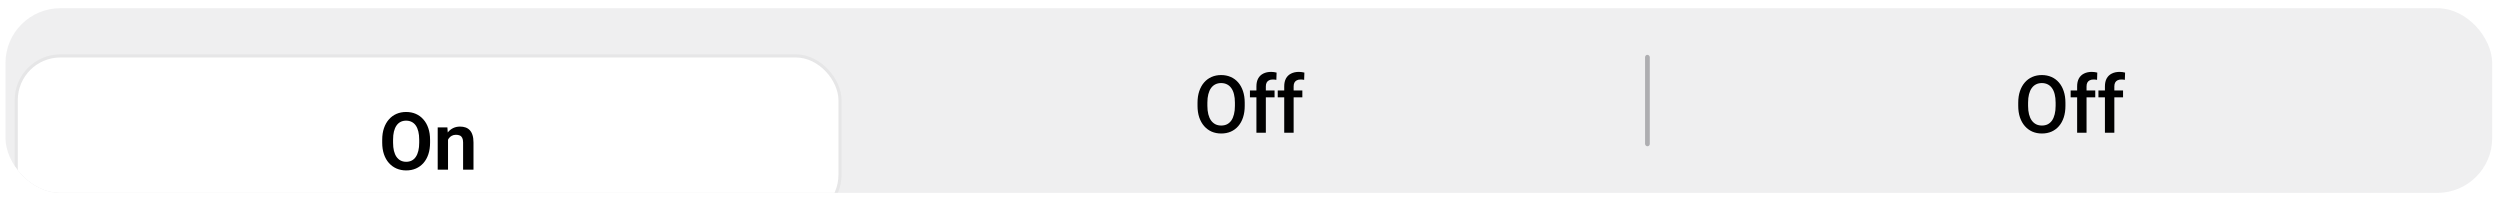 <svg width="299" height="24" viewBox="0 0 299 24" fill="none" xmlns="http://www.w3.org/2000/svg">
<g clip-path="url(#clip0_761_3576)">
<rect x="0.656" y="0.984" width="297.411" height="22.085" rx="6.559" fill="#767680" fill-opacity="0.12"/>
<g filter="url(#filter0_dd_761_3576)">
<rect x="2.125" y="2.457" width="98.155" height="19.14" rx="5.102" fill="white"/>
<rect x="1.941" y="2.272" width="98.523" height="19.508" rx="5.286" stroke="black" stroke-opacity="0.04" stroke-width="0.368"/>
<path d="M51.436 12.299V12.649C51.436 13.163 51.367 13.626 51.23 14.037C51.093 14.445 50.899 14.793 50.646 15.079C50.394 15.366 50.093 15.585 49.744 15.738C49.395 15.891 49.008 15.967 48.581 15.967C48.16 15.967 47.774 15.891 47.422 15.738C47.073 15.585 46.771 15.366 46.515 15.079C46.26 14.793 46.062 14.445 45.922 14.037C45.782 13.626 45.712 13.163 45.712 12.649V12.299C45.712 11.782 45.782 11.319 45.922 10.911C46.062 10.503 46.258 10.155 46.511 9.869C46.763 9.579 47.064 9.358 47.413 9.205C47.765 9.053 48.151 8.976 48.572 8.976C48.998 8.976 49.386 9.053 49.735 9.205C50.084 9.358 50.385 9.579 50.637 9.869C50.892 10.155 51.089 10.503 51.226 10.911C51.366 11.319 51.436 11.782 51.436 12.299ZM50.137 12.649V12.289C50.137 11.919 50.103 11.593 50.034 11.313C49.966 11.029 49.864 10.791 49.73 10.598C49.596 10.405 49.431 10.26 49.235 10.163C49.039 10.063 48.818 10.014 48.572 10.014C48.322 10.014 48.101 10.063 47.908 10.163C47.718 10.26 47.556 10.405 47.422 10.598C47.288 10.791 47.185 11.029 47.114 11.313C47.045 11.593 47.011 11.919 47.011 12.289V12.649C47.011 13.017 47.045 13.342 47.114 13.626C47.185 13.909 47.288 14.149 47.422 14.345C47.559 14.539 47.724 14.685 47.917 14.785C48.11 14.884 48.332 14.934 48.581 14.934C48.83 14.934 49.051 14.884 49.244 14.785C49.438 14.685 49.599 14.539 49.73 14.345C49.864 14.149 49.966 13.909 50.034 13.626C50.103 13.342 50.137 13.017 50.137 12.649ZM53.583 11.897V15.873H52.349V10.817H53.508L53.583 11.897ZM53.386 13.163H53.022C53.025 12.796 53.075 12.462 53.172 12.163C53.268 11.864 53.404 11.607 53.578 11.392C53.756 11.177 53.966 11.012 54.209 10.897C54.452 10.782 54.723 10.724 55.022 10.724C55.265 10.724 55.485 10.758 55.681 10.827C55.877 10.895 56.045 11.004 56.185 11.154C56.329 11.303 56.438 11.5 56.513 11.743C56.59 11.982 56.629 12.278 56.629 12.63V15.873H55.386V12.621C55.386 12.391 55.352 12.208 55.284 12.075C55.218 11.941 55.122 11.845 54.994 11.789C54.869 11.733 54.715 11.705 54.531 11.705C54.341 11.705 54.175 11.744 54.031 11.822C53.891 11.897 53.773 12.001 53.676 12.135C53.583 12.269 53.511 12.423 53.461 12.598C53.411 12.772 53.386 12.961 53.386 13.163Z" fill="black"/>
</g>
<rect x="196.75" y="6.558" width="0.564" height="10.936" rx="0.282" fill="#3C3C43" fill-opacity="0.36"/>
<path d="M148.869 12.285V12.659C148.869 13.173 148.802 13.634 148.668 14.042C148.534 14.45 148.343 14.797 148.094 15.084C147.848 15.37 147.552 15.59 147.206 15.743C146.86 15.892 146.477 15.967 146.056 15.967C145.639 15.967 145.257 15.892 144.911 15.743C144.569 15.59 144.271 15.37 144.019 15.084C143.767 14.797 143.57 14.45 143.43 14.042C143.293 13.634 143.224 13.173 143.224 12.659V12.285C143.224 11.771 143.293 11.311 143.43 10.906C143.567 10.498 143.76 10.151 144.009 9.864C144.262 9.574 144.559 9.355 144.902 9.205C145.248 9.053 145.629 8.976 146.047 8.976C146.467 8.976 146.851 9.053 147.196 9.205C147.542 9.355 147.84 9.574 148.089 9.864C148.338 10.151 148.53 10.498 148.664 10.906C148.801 11.311 148.869 11.771 148.869 12.285ZM147.696 12.659V12.275C147.696 11.895 147.659 11.56 147.584 11.271C147.513 10.978 147.405 10.733 147.262 10.537C147.122 10.338 146.949 10.188 146.743 10.088C146.538 9.986 146.305 9.934 146.047 9.934C145.788 9.934 145.558 9.986 145.355 10.088C145.153 10.188 144.98 10.338 144.837 10.537C144.696 10.733 144.589 10.978 144.514 11.271C144.439 11.56 144.402 11.895 144.402 12.275V12.659C144.402 13.039 144.439 13.375 144.514 13.668C144.589 13.961 144.698 14.208 144.841 14.411C144.988 14.61 145.162 14.761 145.365 14.864C145.567 14.964 145.798 15.014 146.056 15.014C146.318 15.014 146.55 14.964 146.753 14.864C146.955 14.761 147.126 14.61 147.267 14.411C147.407 14.208 147.513 13.961 147.584 13.668C147.659 13.375 147.696 13.039 147.696 12.659ZM151.395 15.873H150.268V10.332C150.268 9.954 150.338 9.638 150.479 9.383C150.622 9.124 150.826 8.93 151.091 8.799C151.356 8.665 151.669 8.598 152.03 8.598C152.142 8.598 152.253 8.606 152.362 8.621C152.471 8.634 152.577 8.654 152.68 8.682L152.652 9.551C152.589 9.536 152.521 9.525 152.446 9.518C152.374 9.512 152.296 9.509 152.212 9.509C152.041 9.509 151.893 9.542 151.768 9.607C151.647 9.669 151.553 9.761 151.488 9.883C151.426 10.004 151.395 10.154 151.395 10.332V15.873ZM152.437 10.817V11.64H149.493V10.817H152.437ZM154.719 15.873H153.593V10.332C153.593 9.954 153.663 9.638 153.803 9.383C153.946 9.124 154.15 8.93 154.415 8.799C154.68 8.665 154.993 8.598 155.354 8.598C155.467 8.598 155.577 8.606 155.686 8.621C155.795 8.634 155.901 8.654 156.004 8.682L155.976 9.551C155.914 9.536 155.845 9.525 155.77 9.518C155.699 9.512 155.621 9.509 155.537 9.509C155.365 9.509 155.217 9.542 155.093 9.607C154.971 9.669 154.878 9.761 154.812 9.883C154.75 10.004 154.719 10.154 154.719 10.332V15.873ZM155.761 10.817V11.64H152.817V10.817H155.761Z" fill="black"/>
<path d="M247.026 12.285V12.659C247.026 13.173 246.959 13.634 246.825 14.042C246.691 14.45 246.499 14.797 246.25 15.084C246.004 15.37 245.708 15.59 245.362 15.743C245.016 15.892 244.633 15.967 244.212 15.967C243.795 15.967 243.413 15.892 243.068 15.743C242.725 15.59 242.427 15.37 242.175 15.084C241.923 14.797 241.726 14.45 241.586 14.042C241.449 13.634 241.381 13.173 241.381 12.659V12.285C241.381 11.771 241.449 11.311 241.586 10.906C241.723 10.498 241.917 10.151 242.166 9.864C242.418 9.574 242.716 9.355 243.058 9.205C243.404 9.053 243.786 8.976 244.203 8.976C244.624 8.976 245.007 9.053 245.353 9.205C245.698 9.355 245.996 9.574 246.245 9.864C246.494 10.151 246.686 10.498 246.82 10.906C246.957 11.311 247.026 11.771 247.026 12.285ZM245.853 12.659V12.275C245.853 11.895 245.815 11.56 245.741 11.271C245.669 10.978 245.561 10.733 245.418 10.537C245.278 10.338 245.105 10.188 244.899 10.088C244.694 9.986 244.462 9.934 244.203 9.934C243.945 9.934 243.714 9.986 243.512 10.088C243.309 10.188 243.136 10.338 242.993 10.537C242.853 10.733 242.745 10.978 242.67 11.271C242.596 11.56 242.558 11.895 242.558 12.275V12.659C242.558 13.039 242.596 13.375 242.67 13.668C242.745 13.961 242.854 14.208 242.998 14.411C243.144 14.61 243.318 14.761 243.521 14.864C243.723 14.964 243.954 15.014 244.212 15.014C244.474 15.014 244.706 14.964 244.909 14.864C245.111 14.761 245.283 14.61 245.423 14.411C245.563 14.208 245.669 13.961 245.741 13.668C245.815 13.375 245.853 13.039 245.853 12.659ZM249.551 15.873H248.425V10.332C248.425 9.954 248.495 9.638 248.635 9.383C248.778 9.124 248.982 8.93 249.247 8.799C249.512 8.665 249.825 8.598 250.186 8.598C250.298 8.598 250.409 8.606 250.518 8.621C250.627 8.634 250.733 8.654 250.836 8.682L250.808 9.551C250.746 9.536 250.677 9.525 250.602 9.518C250.531 9.512 250.453 9.509 250.369 9.509C250.197 9.509 250.049 9.542 249.925 9.607C249.803 9.669 249.71 9.761 249.644 9.883C249.582 10.004 249.551 10.154 249.551 10.332V15.873ZM250.593 10.817V11.64H247.649V10.817H250.593ZM252.875 15.873H251.749V10.332C251.749 9.954 251.819 9.638 251.959 9.383C252.103 9.124 252.307 8.93 252.571 8.799C252.836 8.665 253.149 8.598 253.511 8.598C253.623 8.598 253.733 8.606 253.842 8.621C253.951 8.634 254.057 8.654 254.16 8.682L254.132 9.551C254.07 9.536 254.001 9.525 253.927 9.518C253.855 9.512 253.777 9.509 253.693 9.509C253.522 9.509 253.374 9.542 253.249 9.607C253.127 9.669 253.034 9.761 252.969 9.883C252.906 10.004 252.875 10.154 252.875 10.332V15.873ZM253.917 10.817V11.64H250.973V10.817H253.917Z" fill="black"/>
</g>
<defs>
<filter id="filter0_dd_761_3576" x="-4.132" y="-1.592" width="110.669" height="31.655" filterUnits="userSpaceOnUse" color-interpolation-filters="sRGB">
<feFlood flood-opacity="0" result="BackgroundImageFix"/>
<feColorMatrix in="SourceAlpha" type="matrix" values="0 0 0 0 0 0 0 0 0 0 0 0 0 0 0 0 0 0 127 0" result="hardAlpha"/>
<feOffset dy="2.208"/>
<feGaussianBlur stdDeviation="0.368"/>
<feColorMatrix type="matrix" values="0 0 0 0 0 0 0 0 0 0 0 0 0 0 0 0 0 0 0.04 0"/>
<feBlend mode="normal" in2="BackgroundImageFix" result="effect1_dropShadow_761_3576"/>
<feColorMatrix in="SourceAlpha" type="matrix" values="0 0 0 0 0 0 0 0 0 0 0 0 0 0 0 0 0 0 127 0" result="hardAlpha"/>
<feOffset dy="2.208"/>
<feGaussianBlur stdDeviation="2.945"/>
<feColorMatrix type="matrix" values="0 0 0 0 0 0 0 0 0 0 0 0 0 0 0 0 0 0 0.12 0"/>
<feBlend mode="normal" in2="effect1_dropShadow_761_3576" result="effect2_dropShadow_761_3576"/>
<feBlend mode="normal" in="SourceGraphic" in2="effect2_dropShadow_761_3576" result="shape"/>
</filter>
<clipPath id="clip0_761_3576">
<rect x="0.656" y="0.984" width="297.411" height="22.085" rx="6.559" fill="white"/>
</clipPath>
</defs>
</svg>
